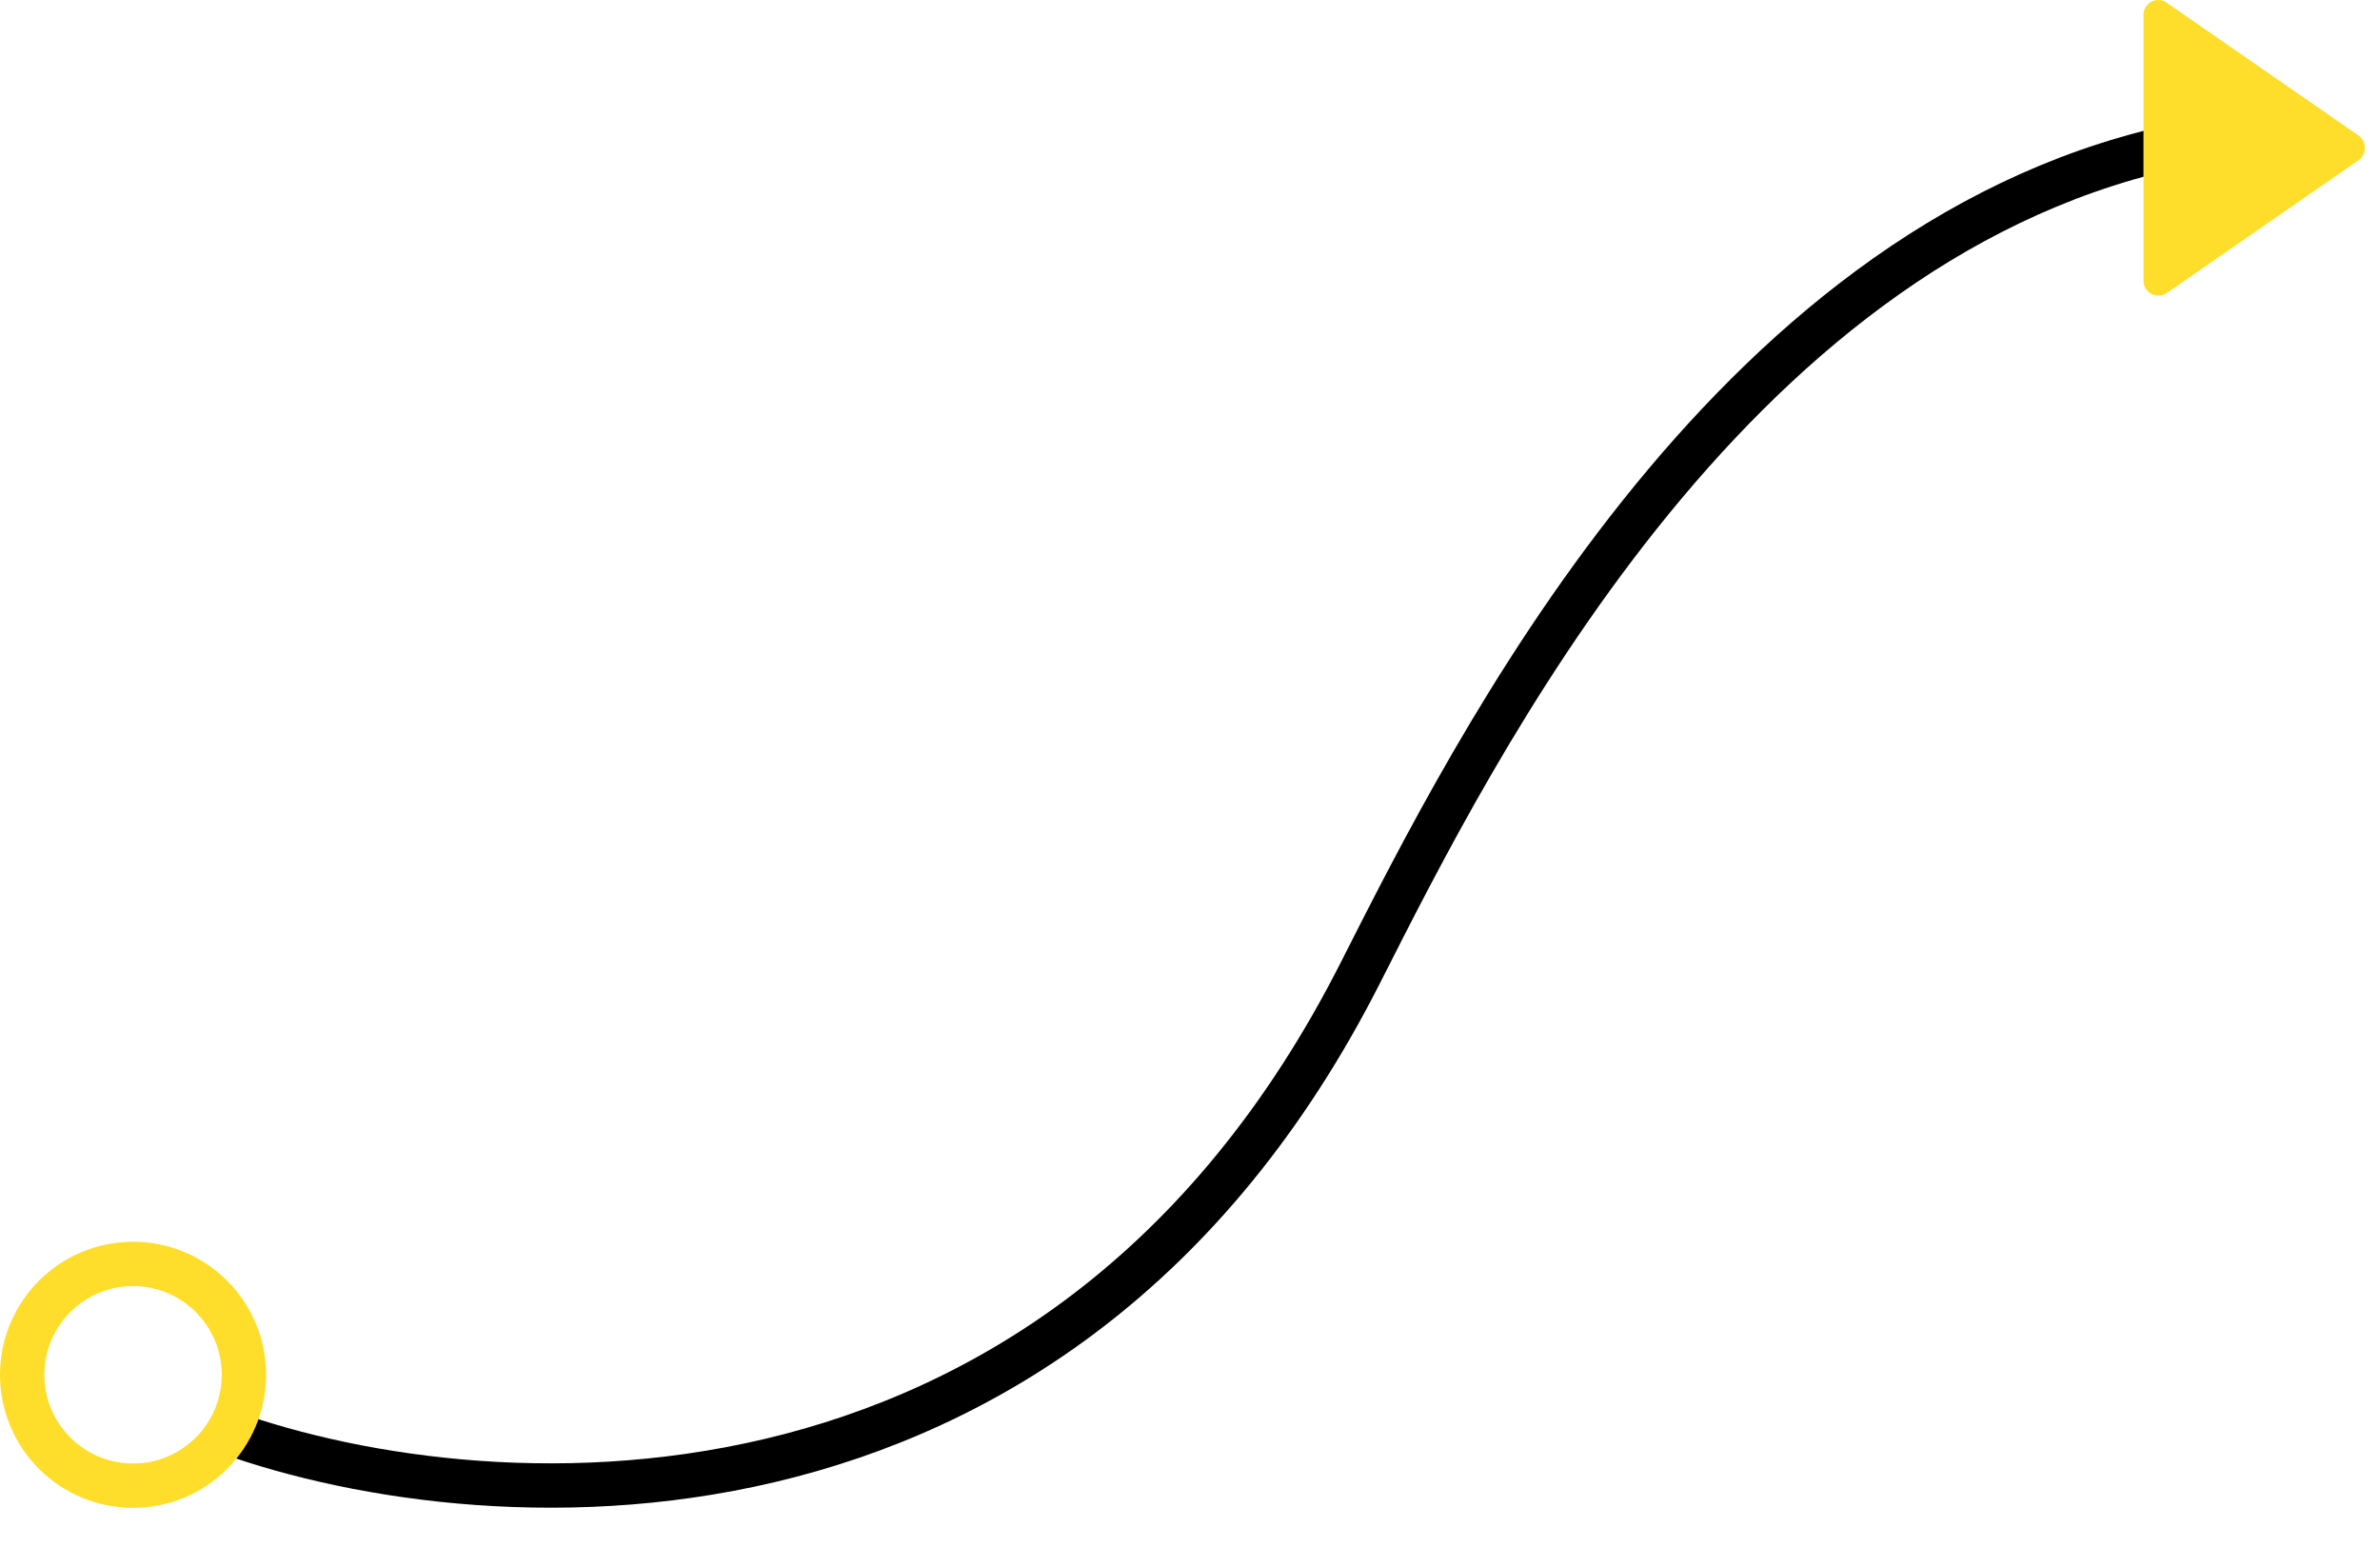 <svg width="161" height="106" viewBox="0 0 161 106" fill="none" xmlns="http://www.w3.org/2000/svg">
<path d="M14.566 96.572C31.857 103.143 71.557 106.186 92.035 65.788C99.714 50.639 116.613 16.82 146.658 9.998" stroke="black" stroke-width="3"/>
<circle cx="9" cy="93" r="7.5" stroke="#FEDE2B" stroke-width="3"/>
<path d="M145 1.001L145 19.001C145.001 19.183 145.051 19.361 145.146 19.517C145.24 19.673 145.376 19.8 145.537 19.885C145.698 19.969 145.88 20.009 146.062 19.998C146.244 19.987 146.419 19.927 146.569 19.824L159.569 10.824C160.108 10.451 160.108 9.553 159.569 9.179L146.569 0.179C146.419 0.074 146.244 0.013 146.062 0.002C145.879 -0.009 145.698 0.029 145.536 0.114C145.374 0.199 145.239 0.326 145.144 0.483C145.05 0.639 145 0.818 145 1.001Z" fill="#FEDE2B"/>
</svg>
